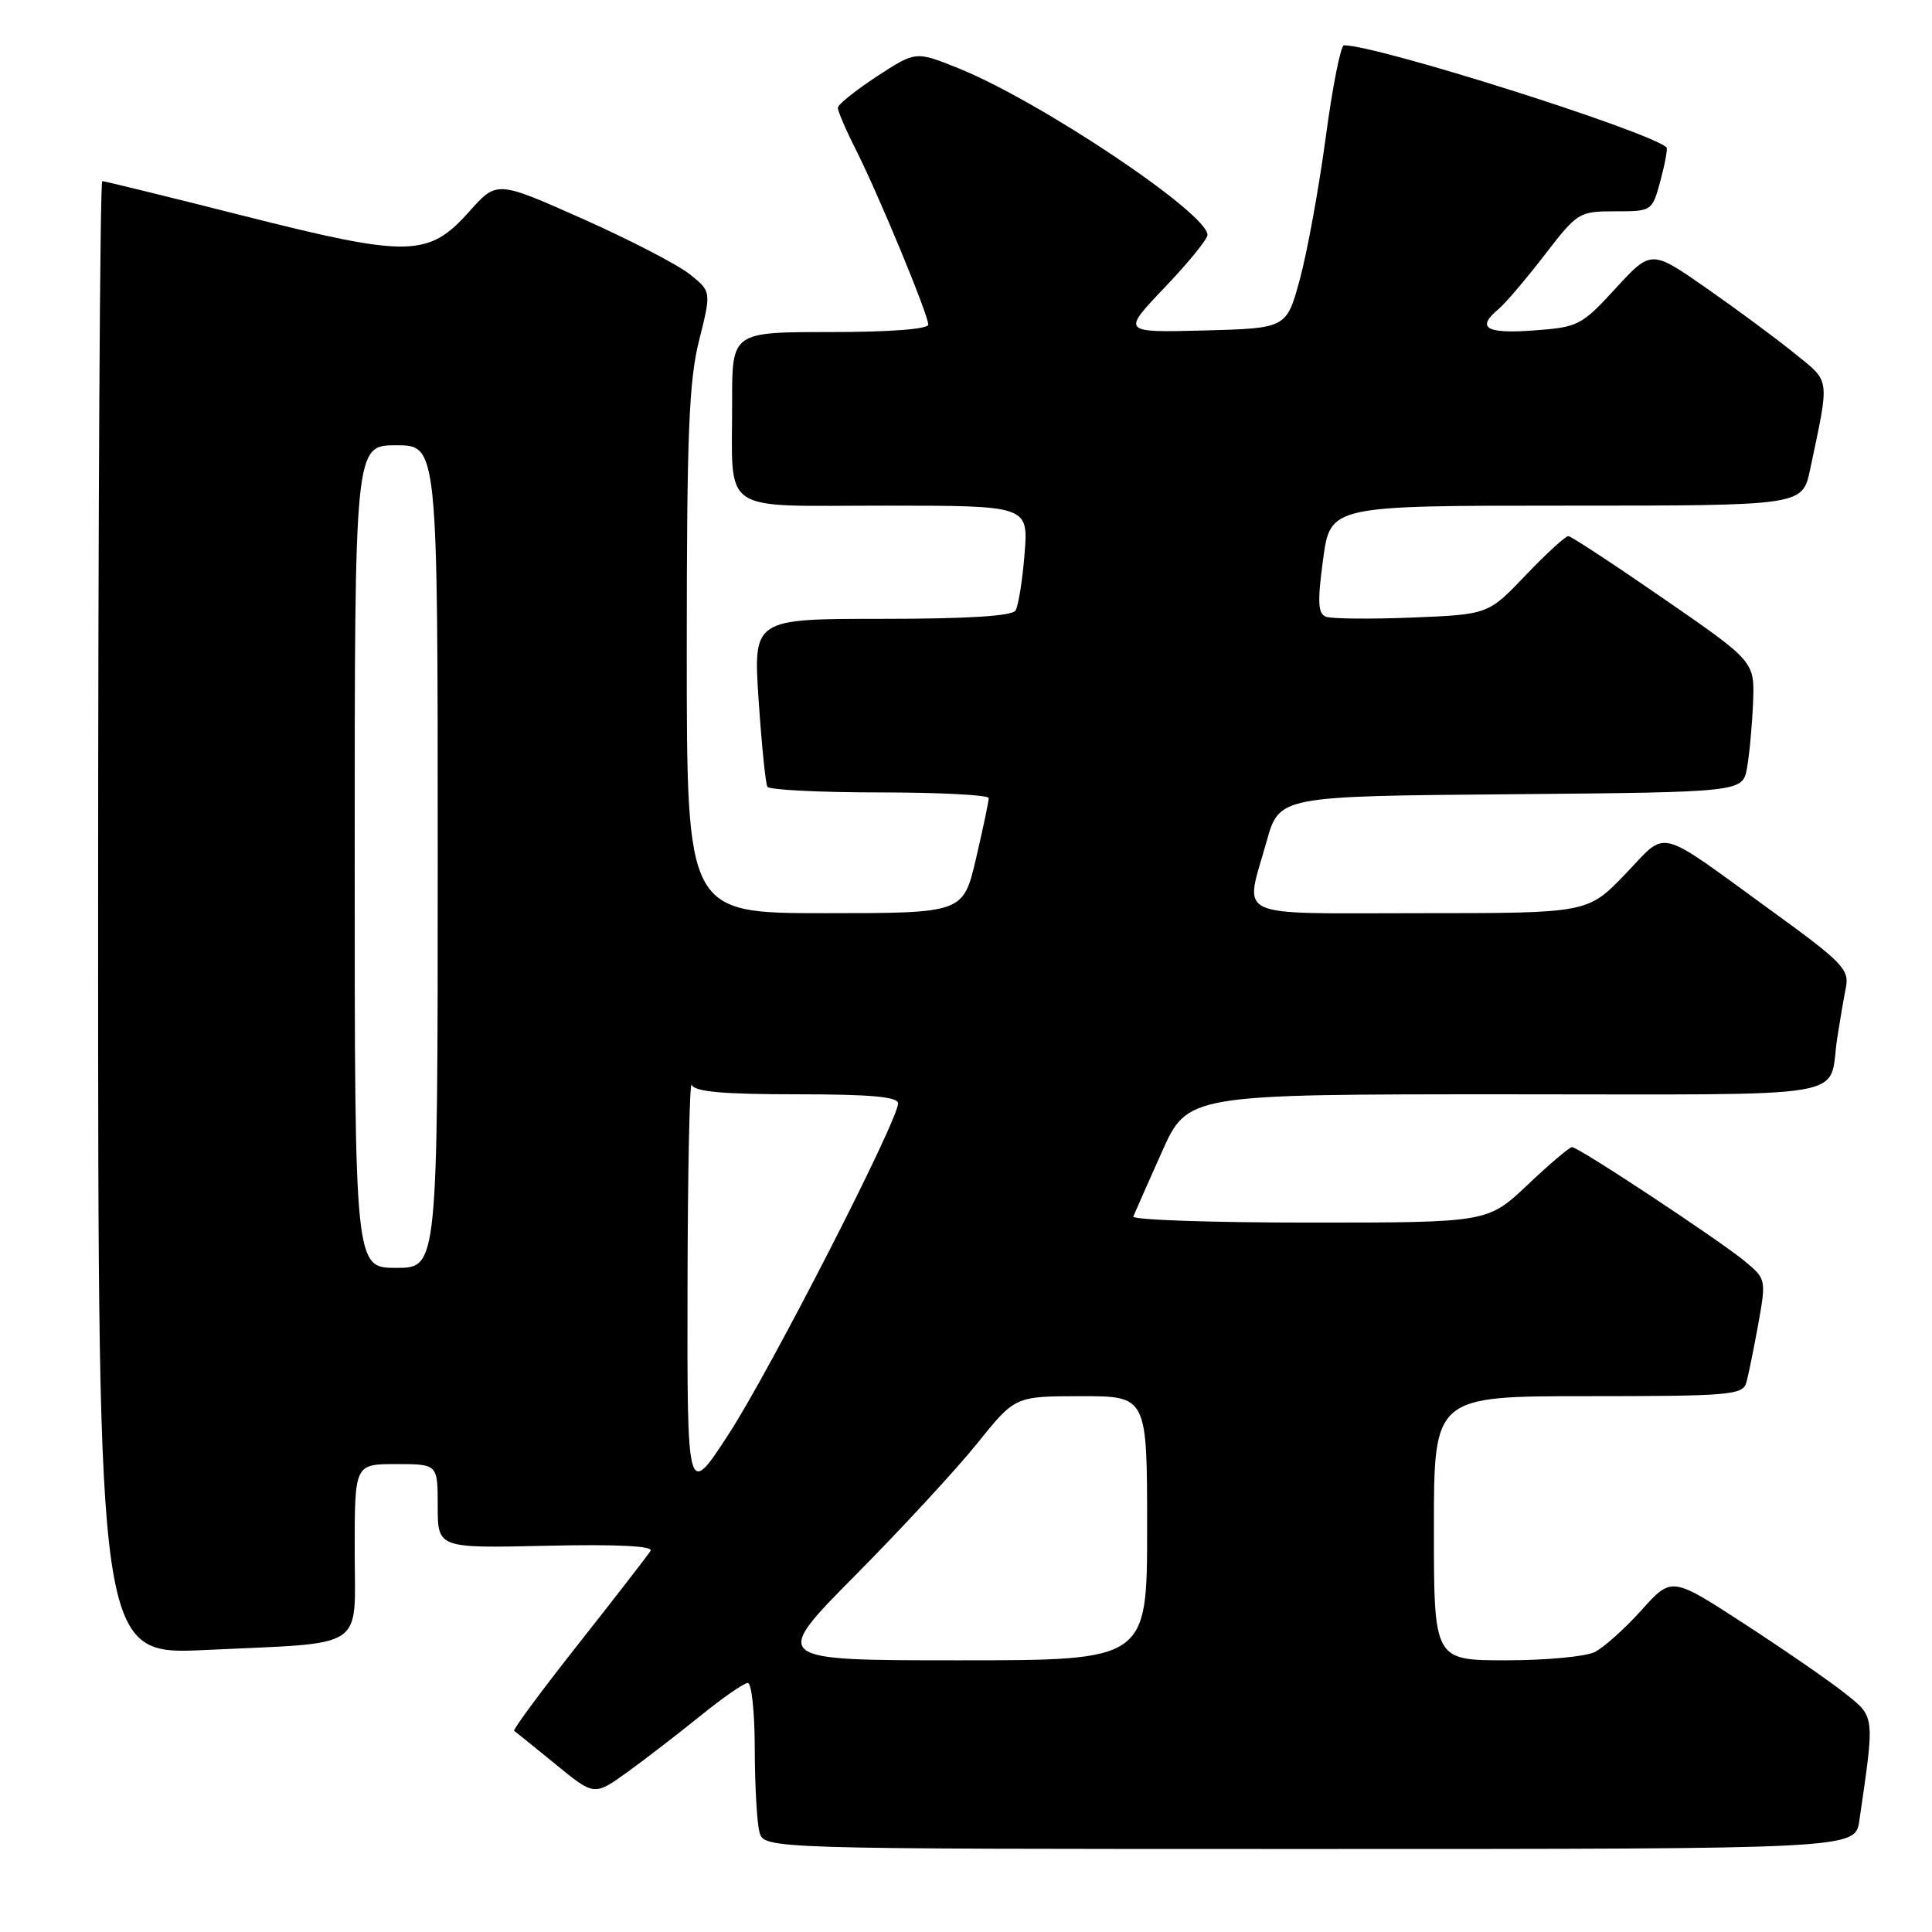 <?xml version="1.0" encoding="UTF-8" standalone="no"?>
<!DOCTYPE svg PUBLIC "-//W3C//DTD SVG 1.1//EN" "http://www.w3.org/Graphics/SVG/1.1/DTD/svg11.dtd" >
<svg xmlns="http://www.w3.org/2000/svg" xmlns:xlink="http://www.w3.org/1999/xlink" version="1.1" viewBox="0 0 256 256">
 <g >
 <path fill="currentColor"
d=" M 246.37 241.25 C 248.44 227.07 248.49 227.56 244.32 224.26 C 242.22 222.60 236.22 218.47 231.00 215.08 C 221.50 208.91 221.50 208.91 217.50 213.36 C 215.30 215.80 212.52 218.30 211.32 218.90 C 210.11 219.51 204.83 220.00 199.57 220.00 C 190.00 220.00 190.00 220.00 190.00 202.50 C 190.00 185.00 190.00 185.00 210.43 185.00 C 229.03 185.00 230.91 184.84 231.38 183.25 C 231.66 182.29 232.37 178.80 232.97 175.50 C 234.03 169.59 234.01 169.46 231.27 167.18 C 227.98 164.43 209.18 152.00 208.30 152.00 C 207.97 152.00 205.31 154.25 202.41 157.00 C 197.12 162.00 197.12 162.00 173.48 162.00 C 160.47 162.00 149.98 161.64 150.17 161.19 C 150.35 160.74 152.04 156.92 153.93 152.69 C 157.36 145.00 157.36 145.00 199.61 145.00 C 246.91 145.00 242.16 145.81 243.45 137.50 C 243.79 135.30 244.30 132.31 244.59 130.86 C 245.06 128.46 244.16 127.52 234.81 120.74 C 219.16 109.39 221.09 109.87 215.33 115.85 C 210.37 121.00 210.37 121.00 188.18 121.00 C 162.93 121.00 164.92 121.93 167.83 111.50 C 169.51 105.50 169.51 105.50 200.21 105.24 C 230.91 104.97 230.91 104.97 231.49 101.74 C 231.81 99.96 232.17 96.06 232.29 93.08 C 232.50 87.66 232.50 87.66 220.50 79.37 C 213.90 74.81 208.19 71.06 207.82 71.04 C 207.45 71.02 204.91 73.34 202.17 76.21 C 197.20 81.42 197.20 81.42 187.12 81.83 C 181.58 82.05 176.44 82.00 175.70 81.72 C 174.63 81.30 174.55 79.79 175.32 74.10 C 176.28 67.00 176.28 67.00 207.56 67.00 C 238.83 67.00 238.83 67.00 239.84 62.25 C 242.46 49.84 242.58 50.71 237.83 46.86 C 235.45 44.92 230.19 41.03 226.15 38.21 C 218.80 33.08 218.80 33.08 214.08 38.21 C 209.54 43.15 209.13 43.36 203.18 43.79 C 196.86 44.25 195.56 43.44 198.60 40.92 C 199.48 40.19 202.20 36.98 204.66 33.80 C 209.02 28.13 209.23 28.00 214.02 28.00 C 218.91 28.00 218.92 27.99 220.03 23.90 C 220.63 21.64 220.99 19.68 220.82 19.52 C 218.25 17.31 182.53 6.00 178.08 6.00 C 177.65 6.00 176.56 11.51 175.66 18.25 C 174.75 24.99 173.21 33.42 172.24 37.00 C 170.47 43.50 170.47 43.50 159.55 43.79 C 148.63 44.07 148.63 44.07 154.31 38.11 C 157.44 34.83 160.00 31.69 160.00 31.13 C 160.00 28.24 137.71 13.33 126.91 9.01 C 121.33 6.77 121.33 6.77 116.18 10.13 C 113.35 11.99 111.03 13.85 111.02 14.28 C 111.01 14.71 112.07 17.19 113.38 19.78 C 116.40 25.75 123.00 41.70 123.00 43.01 C 123.00 43.61 117.90 44.00 110.00 44.00 C 97.00 44.00 97.00 44.00 97.01 53.25 C 97.04 68.35 95.05 67.00 117.25 67.00 C 136.27 67.00 136.27 67.00 135.76 73.40 C 135.48 76.91 134.94 80.29 134.56 80.90 C 134.11 81.63 128.20 82.00 116.84 82.00 C 99.81 82.00 99.81 82.00 100.52 92.75 C 100.92 98.66 101.44 103.84 101.68 104.25 C 101.92 104.66 108.62 105.00 116.56 105.00 C 124.50 105.00 131.01 105.34 131.01 105.75 C 131.02 106.16 130.26 109.76 129.33 113.75 C 127.63 121.00 127.63 121.00 109.32 121.00 C 91.00 121.00 91.00 121.00 91.00 86.31 C 91.00 57.57 91.28 50.51 92.63 45.12 C 94.26 38.62 94.26 38.62 91.38 36.33 C 89.80 35.06 83.41 31.76 77.17 28.98 C 65.83 23.93 65.83 23.93 62.17 28.04 C 56.76 34.09 54.19 34.14 32.29 28.60 C 22.29 26.07 13.85 24.00 13.55 24.00 C 13.25 24.00 13.00 67.95 13.00 121.66 C 13.00 219.31 13.00 219.31 27.25 218.63 C 48.89 217.60 47.00 218.87 47.00 205.38 C 47.00 194.00 47.00 194.00 52.50 194.00 C 58.00 194.00 58.00 194.00 58.00 199.57 C 58.00 205.15 58.00 205.15 72.41 204.82 C 81.83 204.61 86.60 204.85 86.20 205.50 C 85.86 206.05 81.58 211.58 76.67 217.80 C 71.77 224.01 67.92 229.21 68.13 229.34 C 68.33 229.48 70.80 231.48 73.62 233.78 C 78.74 237.97 78.74 237.97 83.12 234.82 C 85.53 233.08 89.90 229.71 92.84 227.33 C 95.78 224.95 98.59 223.00 99.09 223.00 C 99.59 223.00 100.01 226.94 100.01 231.75 C 100.02 236.56 100.30 241.51 100.63 242.75 C 101.23 245.00 101.23 245.00 173.53 245.00 C 245.82 245.00 245.82 245.00 246.37 241.25 Z  M 113.34 208.73 C 119.48 202.54 126.75 194.66 129.50 191.24 C 134.50 185.01 134.50 185.01 143.25 185.00 C 152.00 185.00 152.00 185.00 152.00 202.50 C 152.00 220.00 152.00 220.00 127.09 220.00 C 102.18 220.00 102.18 220.00 113.34 208.73 Z  M 91.10 170.50 C 91.13 155.10 91.38 143.06 91.66 143.75 C 92.03 144.66 95.79 145.00 105.58 145.00 C 115.35 145.00 119.00 145.33 119.00 146.20 C 119.00 148.48 102.08 181.53 96.57 190.00 C 91.05 198.50 91.05 198.50 91.10 170.50 Z  M 47.00 113.50 C 47.00 59.00 47.00 59.00 52.50 59.00 C 58.00 59.00 58.00 59.00 58.00 113.50 C 58.00 168.00 58.00 168.00 52.50 168.00 C 47.00 168.00 47.00 168.00 47.00 113.50 Z "/>
</g>
</svg>
